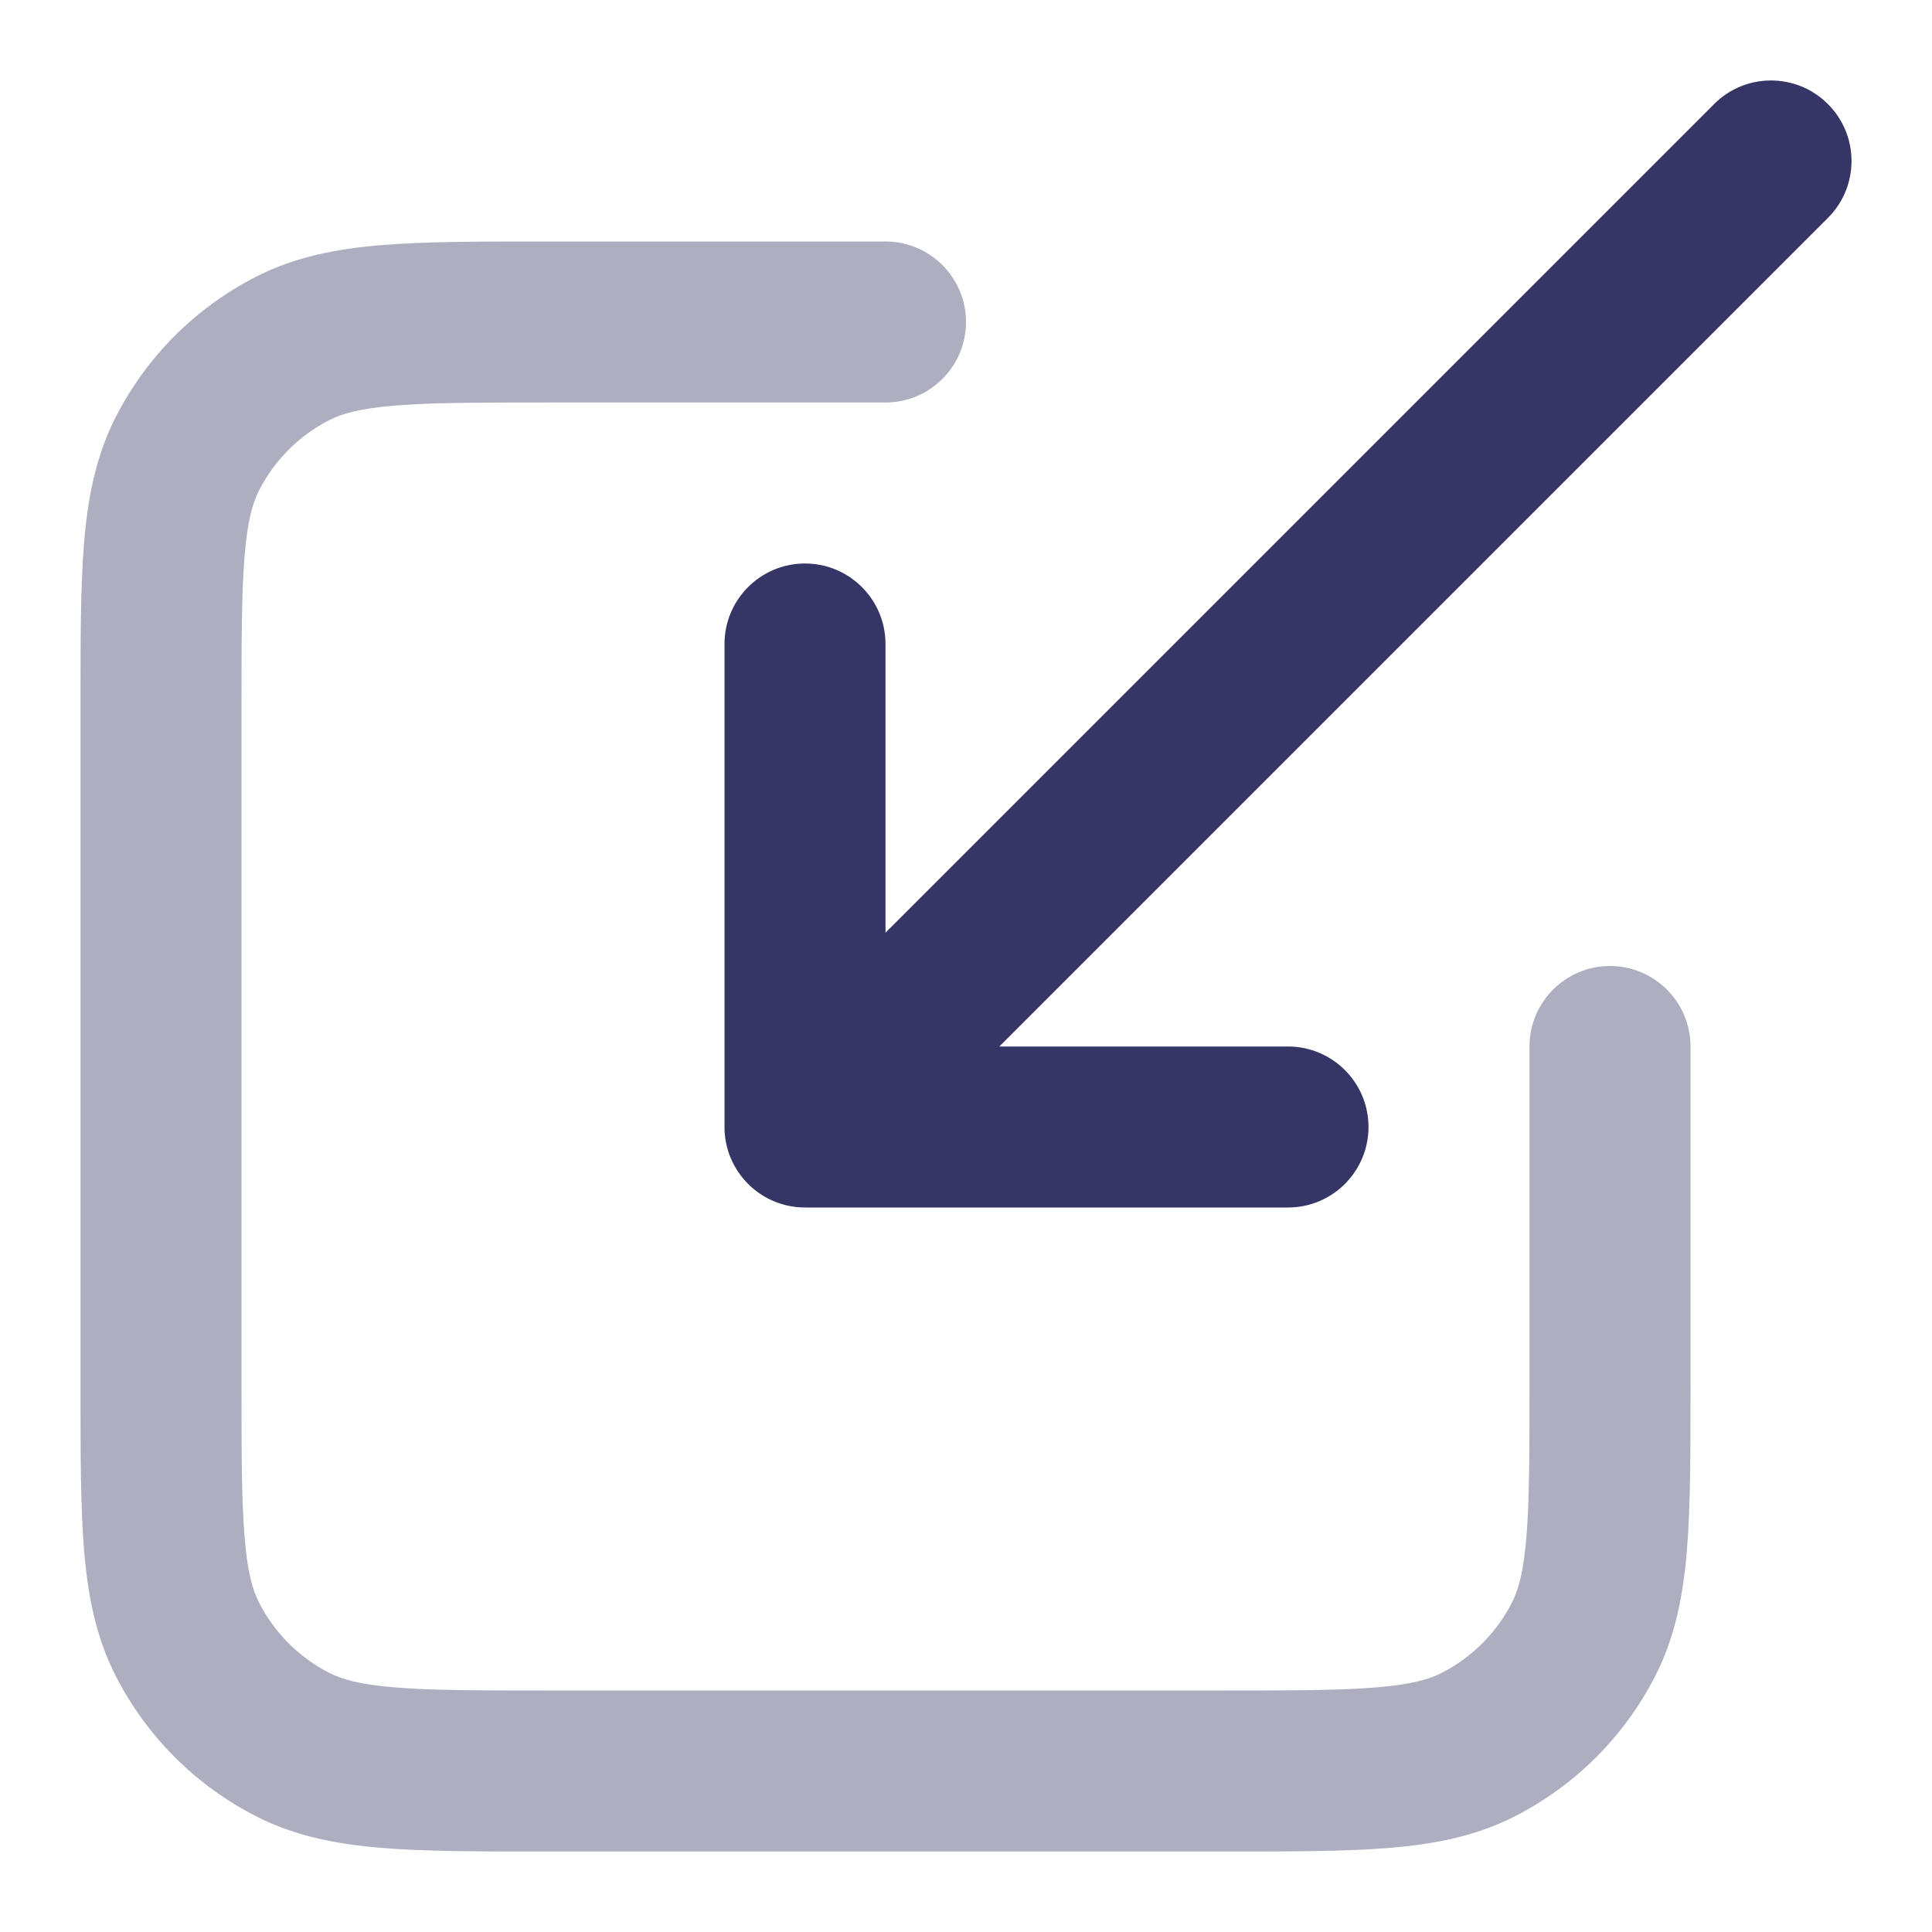 <svg width="24" height="24" viewBox="0 0 24 24" fill="none" xmlns="http://www.w3.org/2000/svg">
<path opacity="0.4" d="M6.759 3L11 3C11.552 3 12 3.448 12 4C12 4.552 11.552 5 11 5H6.8C5.943 5 5.361 5.001 4.911 5.038C4.473 5.073 4.248 5.138 4.092 5.218C3.716 5.41 3.41 5.716 3.218 6.092C3.138 6.248 3.073 6.473 3.038 6.911C3.001 7.361 3 7.943 3 8.8V17.2C3 18.057 3.001 18.639 3.038 19.089C3.073 19.527 3.138 19.752 3.218 19.908C3.41 20.284 3.716 20.59 4.092 20.782C4.248 20.862 4.473 20.927 4.911 20.962C5.361 20.999 5.943 21 6.8 21H15.2C16.057 21 16.639 20.999 17.089 20.962C17.527 20.927 17.752 20.862 17.908 20.782C18.284 20.59 18.59 20.284 18.782 19.908C18.862 19.752 18.927 19.527 18.962 19.089C18.999 18.639 19 18.057 19 17.2V13C19 12.448 19.448 12 20 12C20.552 12 21 12.448 21 13V17.241C21 18.046 21 18.711 20.956 19.252C20.91 19.814 20.811 20.331 20.564 20.816C20.18 21.569 19.569 22.18 18.816 22.564C18.331 22.811 17.814 22.91 17.252 22.956C16.711 23 16.046 23 15.241 23H6.759C5.954 23 5.289 23 4.748 22.956C4.186 22.91 3.669 22.811 3.184 22.564C2.431 22.18 1.819 21.569 1.436 20.816C1.189 20.331 1.09 19.814 1.044 19.252C1 18.711 1 18.046 1 17.241V8.759C1 7.954 1 7.289 1.044 6.748C1.09 6.186 1.189 5.669 1.436 5.184C1.819 4.431 2.431 3.819 3.184 3.436C3.669 3.189 4.186 3.09 4.748 3.044C5.289 3 5.954 3 6.759 3Z" fill="#353566"/>
<path d="M12.414 13H16C16.552 13 17 13.448 17 14C17 14.552 16.552 15 16 15L10 15C9.448 15 9 14.552 9 14V8C9 7.448 9.448 7 10 7C10.552 7 11 7.448 11 8L11 11.586L21.293 1.293C21.683 0.902 22.317 0.902 22.707 1.293C23.098 1.683 23.098 2.317 22.707 2.707L12.414 13Z" fill="#353566"/>
</svg>
